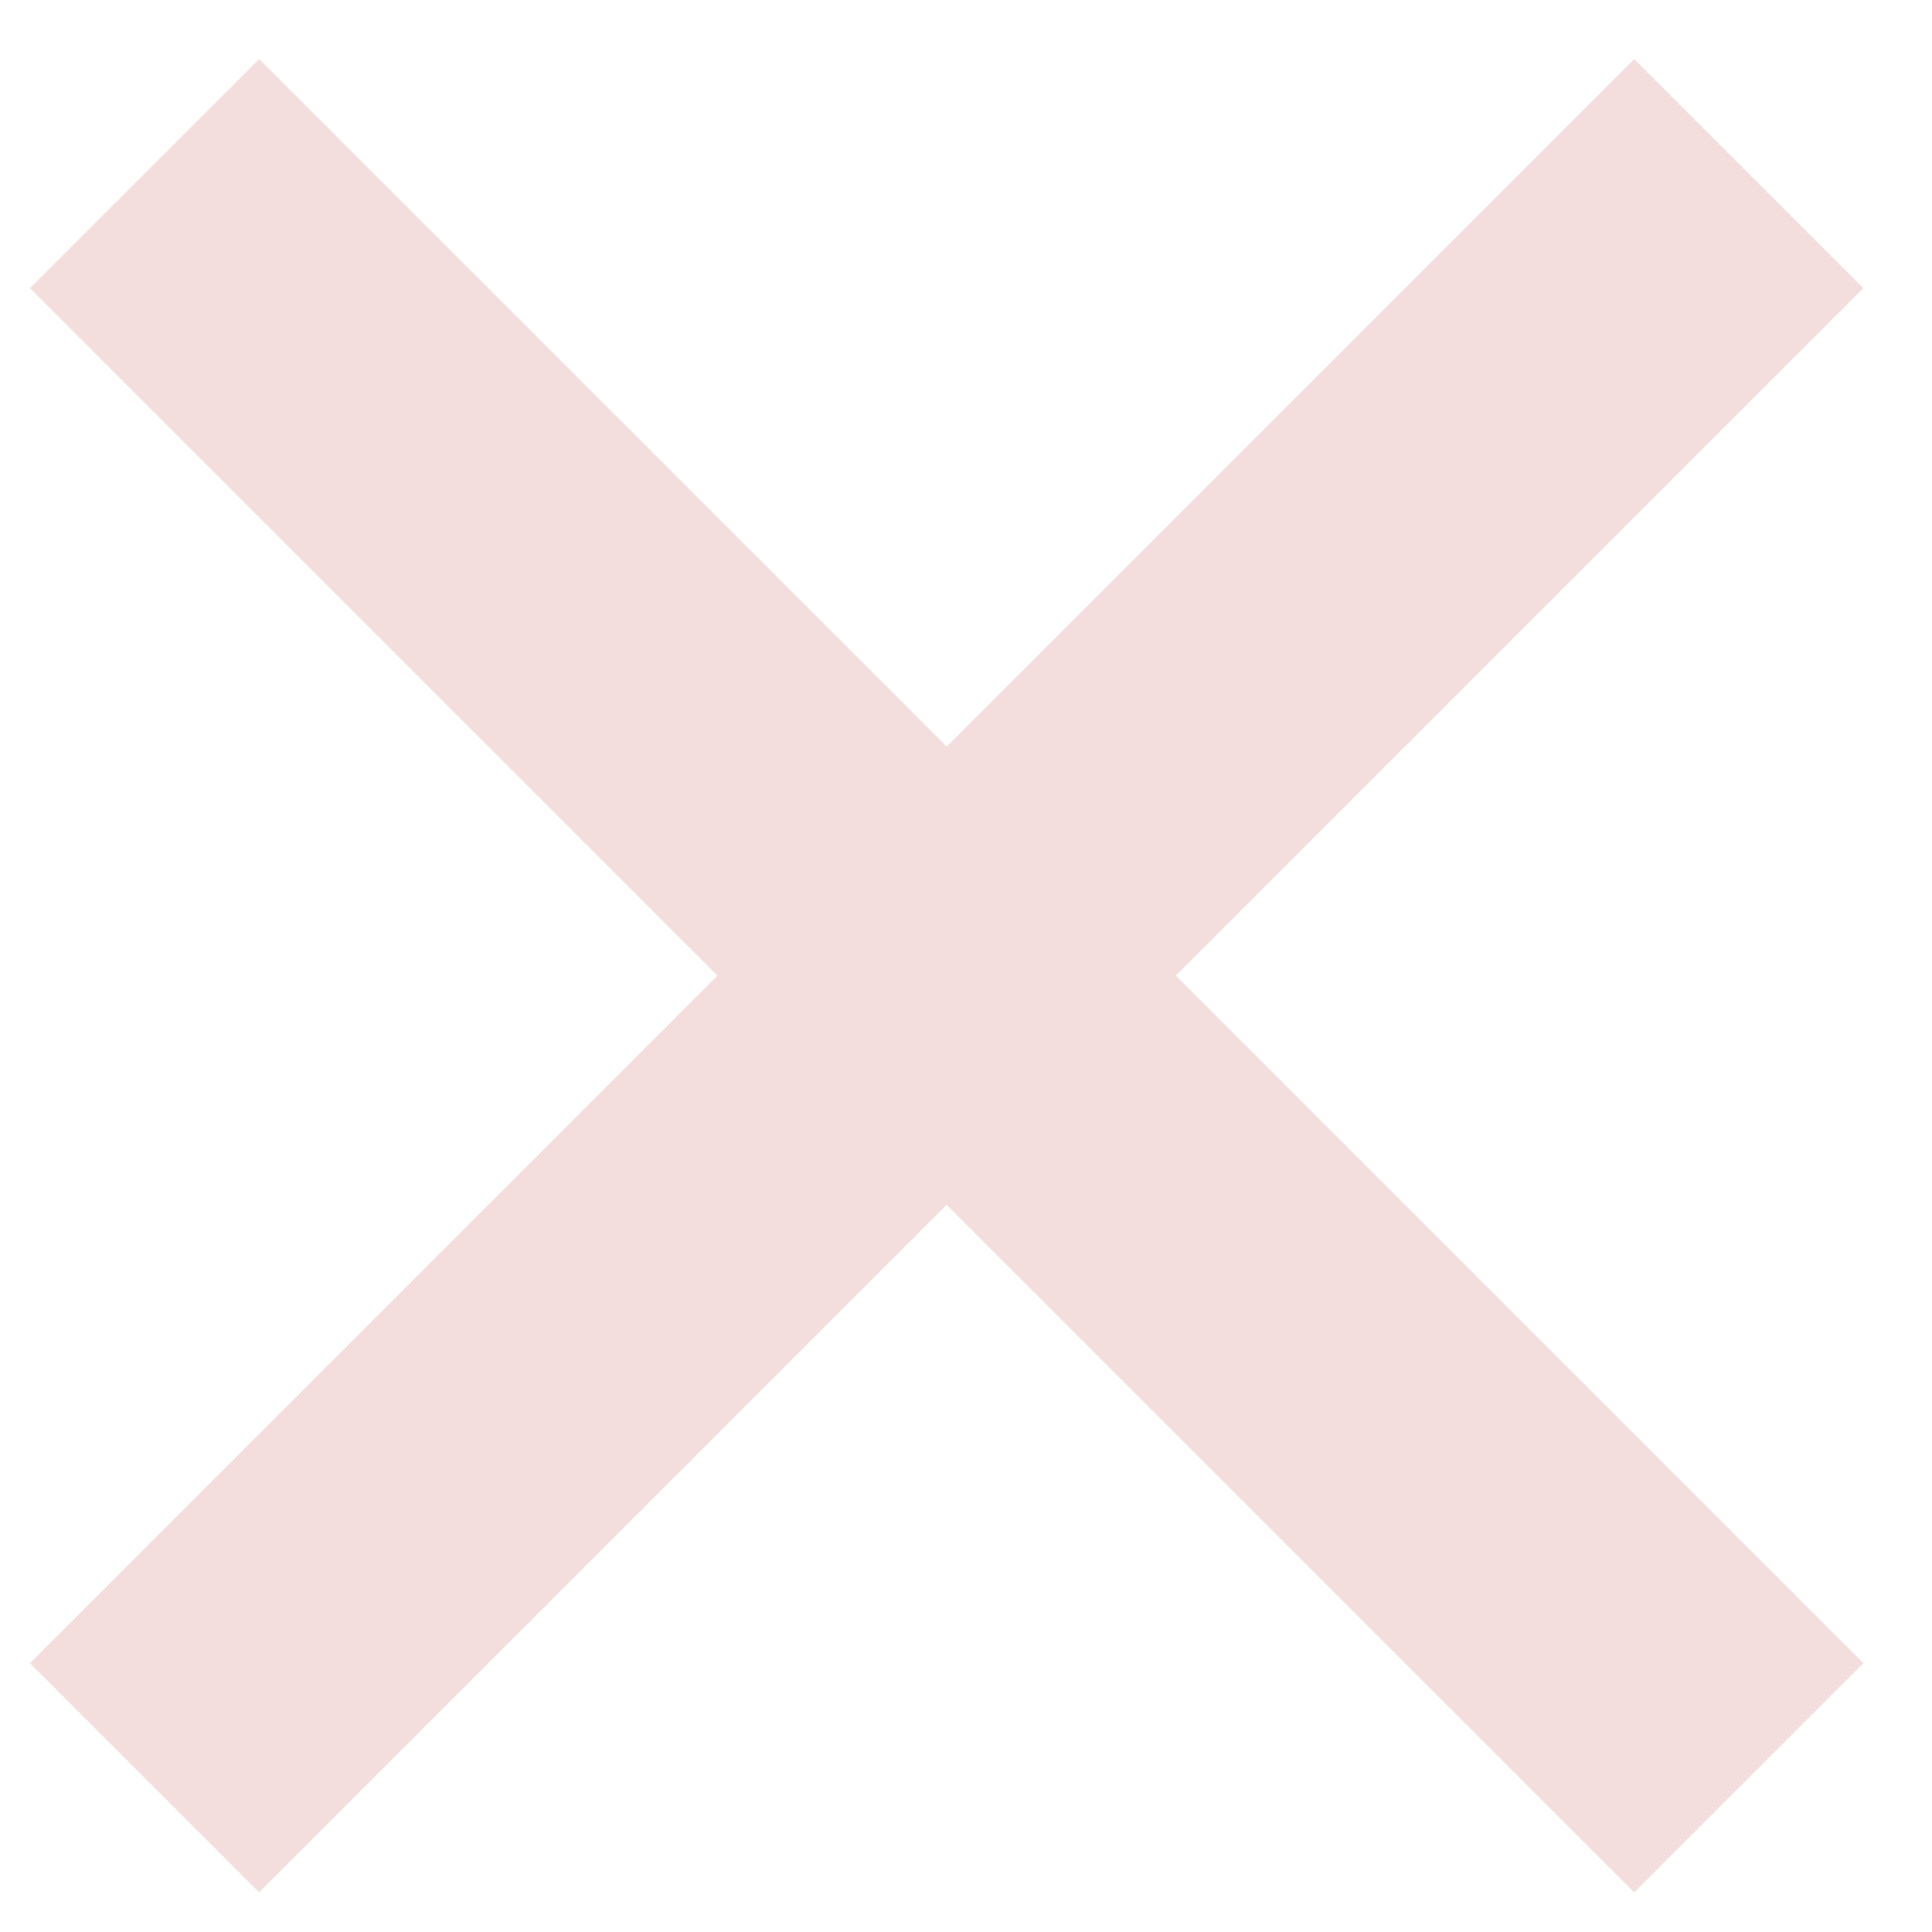 <svg width="14" height="14" viewBox="0 0 14 14" fill="none" xmlns="http://www.w3.org/2000/svg">
<path d="M13.503 2.088L8.521 7.07L13.503 12.052L11.842 13.713L6.86 8.731L1.878 13.713L0.217 12.052L5.199 7.07L0.217 2.088L1.878 0.428L6.86 5.41L11.842 0.428L13.503 2.088Z" fill="#F4DEDD"/>
</svg>
